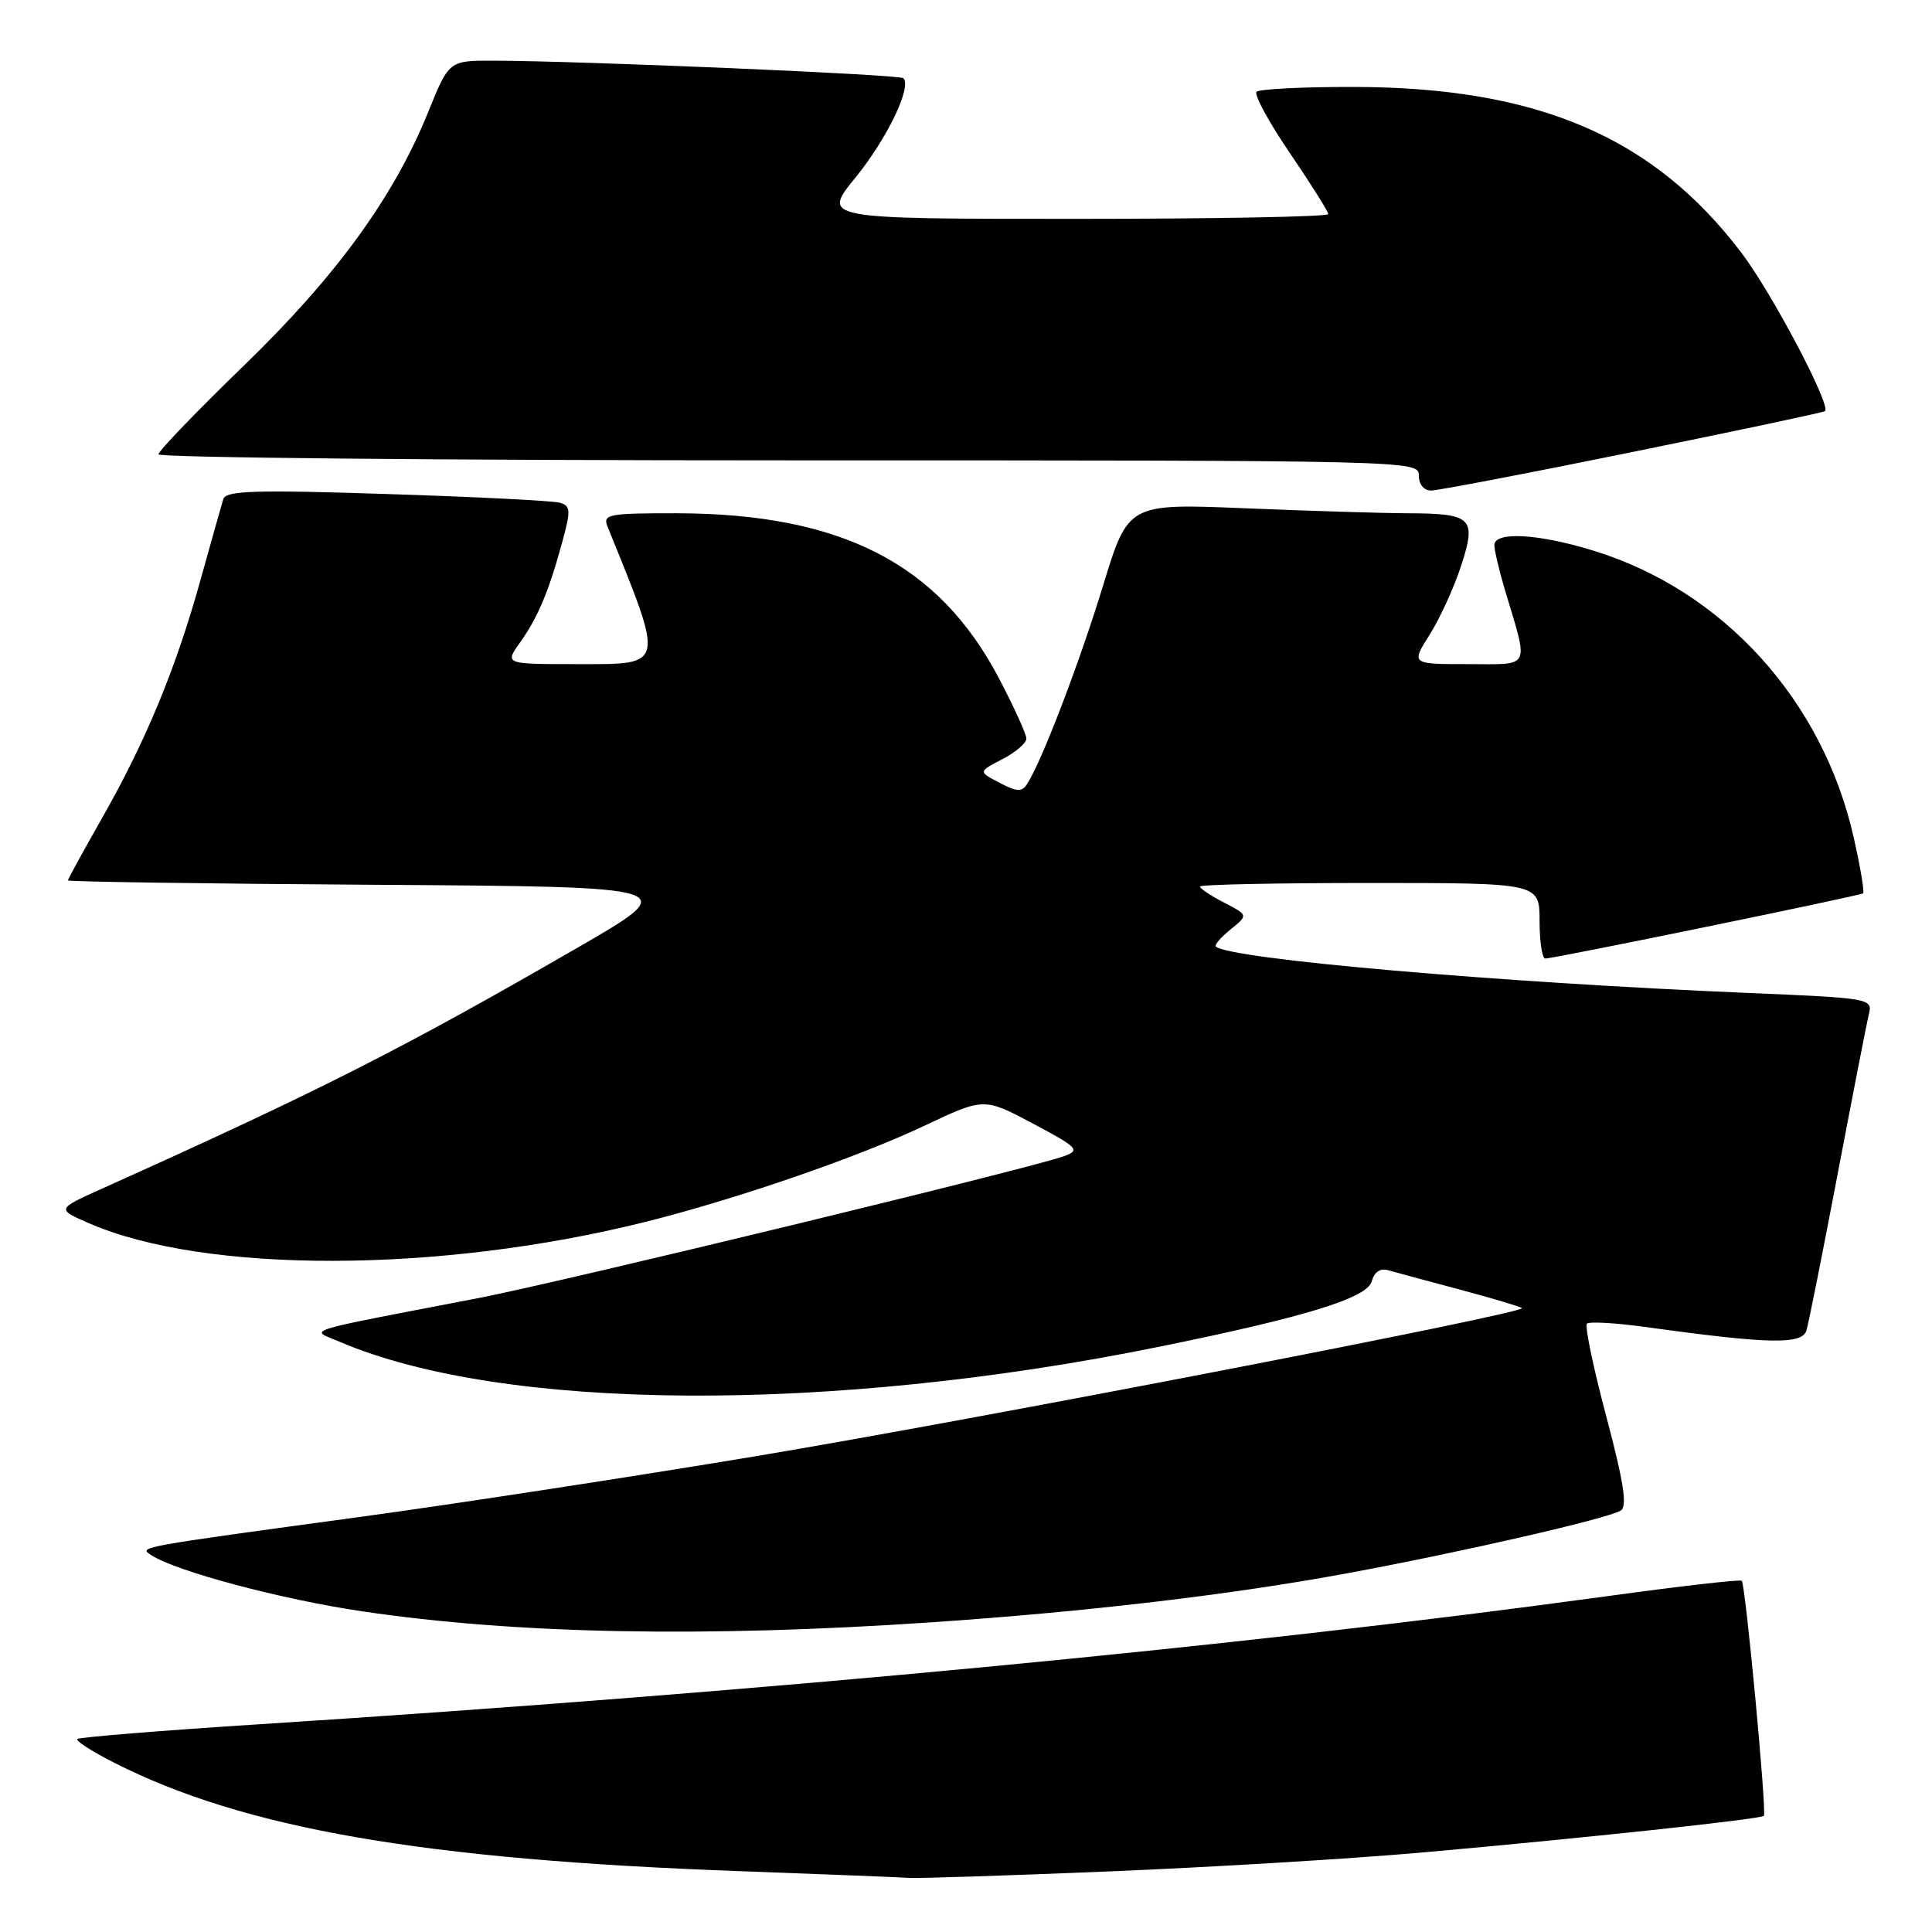 <?xml version="1.0" encoding="UTF-8" standalone="no"?>
<!DOCTYPE svg PUBLIC "-//W3C//DTD SVG 1.1//EN" "http://www.w3.org/Graphics/SVG/1.1/DTD/svg11.dtd" >
<svg xmlns="http://www.w3.org/2000/svg" xmlns:xlink="http://www.w3.org/1999/xlink" version="1.1" viewBox="0 0 256 256">
 <g >
 <path fill="currentColor"
d=" M 147.00 247.97 C 160.47 247.42 179.15 246.29 188.50 245.46 C 209.86 243.56 233.28 241.05 233.72 240.61 C 234.13 240.20 231.29 209.95 230.79 209.46 C 230.60 209.26 222.58 210.18 212.97 211.50 C 163.60 218.27 101.30 224.18 34.09 228.49 C 21.21 229.32 10.48 230.19 10.24 230.43 C 10.00 230.67 12.21 232.09 15.15 233.58 C 32.35 242.30 56.04 246.41 97.83 247.93 C 109.20 248.35 119.40 248.75 120.50 248.83 C 121.60 248.91 133.53 248.53 147.00 247.97 Z  M 123.50 214.96 C 144.15 213.55 163.10 211.32 178.50 208.47 C 193.61 205.68 213.01 201.23 214.75 200.16 C 215.65 199.60 215.17 196.48 212.84 187.68 C 211.12 181.22 209.97 175.70 210.28 175.39 C 210.58 175.09 214.13 175.29 218.16 175.85 C 234.49 178.11 238.81 178.19 239.37 176.27 C 239.66 175.30 241.52 165.95 243.51 155.50 C 245.50 145.05 247.35 135.55 247.64 134.38 C 248.14 132.31 247.79 132.25 231.83 131.58 C 198.44 130.18 162.90 127.08 161.11 125.42 C 160.89 125.21 161.77 124.20 163.06 123.15 C 165.40 121.26 165.40 121.26 162.20 119.60 C 160.44 118.69 159.00 117.74 159.00 117.47 C 159.00 117.21 169.12 117.00 181.50 117.00 C 204.00 117.00 204.00 117.00 204.00 122.00 C 204.00 124.75 204.34 127.00 204.75 127.01 C 205.84 127.03 246.43 118.70 246.87 118.37 C 247.07 118.22 246.51 114.88 245.62 110.95 C 241.53 92.81 228.35 78.28 211.22 72.99 C 203.85 70.71 197.99 70.38 198.01 72.25 C 198.02 72.94 198.63 75.53 199.36 78.00 C 202.60 88.84 203.00 88.00 194.51 88.00 C 186.97 88.00 186.97 88.00 189.43 84.11 C 190.78 81.97 192.66 77.87 193.59 75.01 C 195.68 68.62 195.09 68.04 186.50 68.01 C 183.20 68.00 173.52 67.70 165.00 67.35 C 149.49 66.71 149.49 66.71 146.16 77.60 C 143.05 87.78 138.09 100.76 136.12 103.85 C 135.40 104.97 134.79 104.95 132.44 103.72 C 129.62 102.25 129.62 102.25 132.81 100.60 C 134.57 99.69 136.00 98.46 136.00 97.87 C 136.00 97.28 134.36 93.67 132.35 89.85 C 124.37 74.66 111.44 68.05 89.64 68.01 C 80.65 68.00 79.85 68.15 80.49 69.75 C 88.12 88.57 88.24 88.00 76.43 88.00 C 66.86 88.00 66.86 88.00 68.91 85.13 C 71.28 81.80 72.72 78.37 74.51 71.79 C 75.66 67.58 75.62 67.02 74.15 66.61 C 73.24 66.35 62.94 65.83 51.26 65.46 C 33.74 64.89 29.95 65.01 29.59 66.13 C 29.36 66.89 27.99 71.72 26.56 76.87 C 23.31 88.58 19.30 98.26 13.50 108.44 C 11.03 112.79 9.00 116.48 9.00 116.66 C 9.00 116.83 27.34 117.10 49.75 117.24 C 90.50 117.50 90.50 117.50 76.50 125.59 C 53.24 139.02 42.41 144.51 13.50 157.51 C 7.50 160.21 7.50 160.21 11.75 162.07 C 27.18 168.79 58.24 168.73 85.50 161.91 C 97.55 158.90 113.54 153.39 122.44 149.19 C 130.38 145.43 130.38 145.43 136.87 148.88 C 142.84 152.05 143.17 152.39 141.02 153.19 C 136.74 154.77 74.30 169.90 63.31 172.02 C 39.31 176.64 41.03 176.10 45.00 177.79 C 66.66 187.05 109.88 187.32 153.50 178.47 C 172.96 174.52 181.19 171.99 181.77 169.77 C 182.08 168.57 182.89 168.01 183.89 168.30 C 184.77 168.55 189.06 169.71 193.41 170.87 C 197.76 172.03 201.47 173.14 201.66 173.33 C 202.32 173.98 129.34 188.09 100.00 192.98 C 83.78 195.68 60.38 199.27 48.00 200.96 C 17.88 205.06 18.35 204.97 20.07 206.08 C 23.39 208.23 37.30 211.93 48.00 213.51 C 68.39 216.53 93.43 217.00 123.50 214.96 Z  M 216.37 59.88 C 230.19 57.07 241.65 54.64 241.82 54.48 C 242.66 53.73 234.80 38.84 230.75 33.50 C 219.10 18.13 203.72 11.55 179.33 11.52 C 172.64 11.51 166.87 11.80 166.50 12.16 C 166.14 12.53 168.12 16.18 170.92 20.29 C 173.71 24.39 176.00 28.03 176.00 28.37 C 176.00 28.72 160.90 29.00 142.45 29.00 C 108.89 29.00 108.89 29.00 113.37 23.51 C 117.54 18.38 120.85 11.51 119.70 10.36 C 119.20 9.87 77.45 8.09 65.50 8.04 C 59.50 8.02 59.50 8.02 56.76 14.79 C 52.20 26.08 44.57 36.58 32.31 48.45 C 26.09 54.47 21.00 59.76 21.00 60.20 C 21.00 60.64 58.57 61.00 104.50 61.00 C 187.33 61.00 188.00 61.02 188.00 63.00 C 188.00 64.18 188.67 65.00 189.62 65.00 C 190.51 65.00 202.55 62.70 216.37 59.88 Z "/>
</g>
</svg>